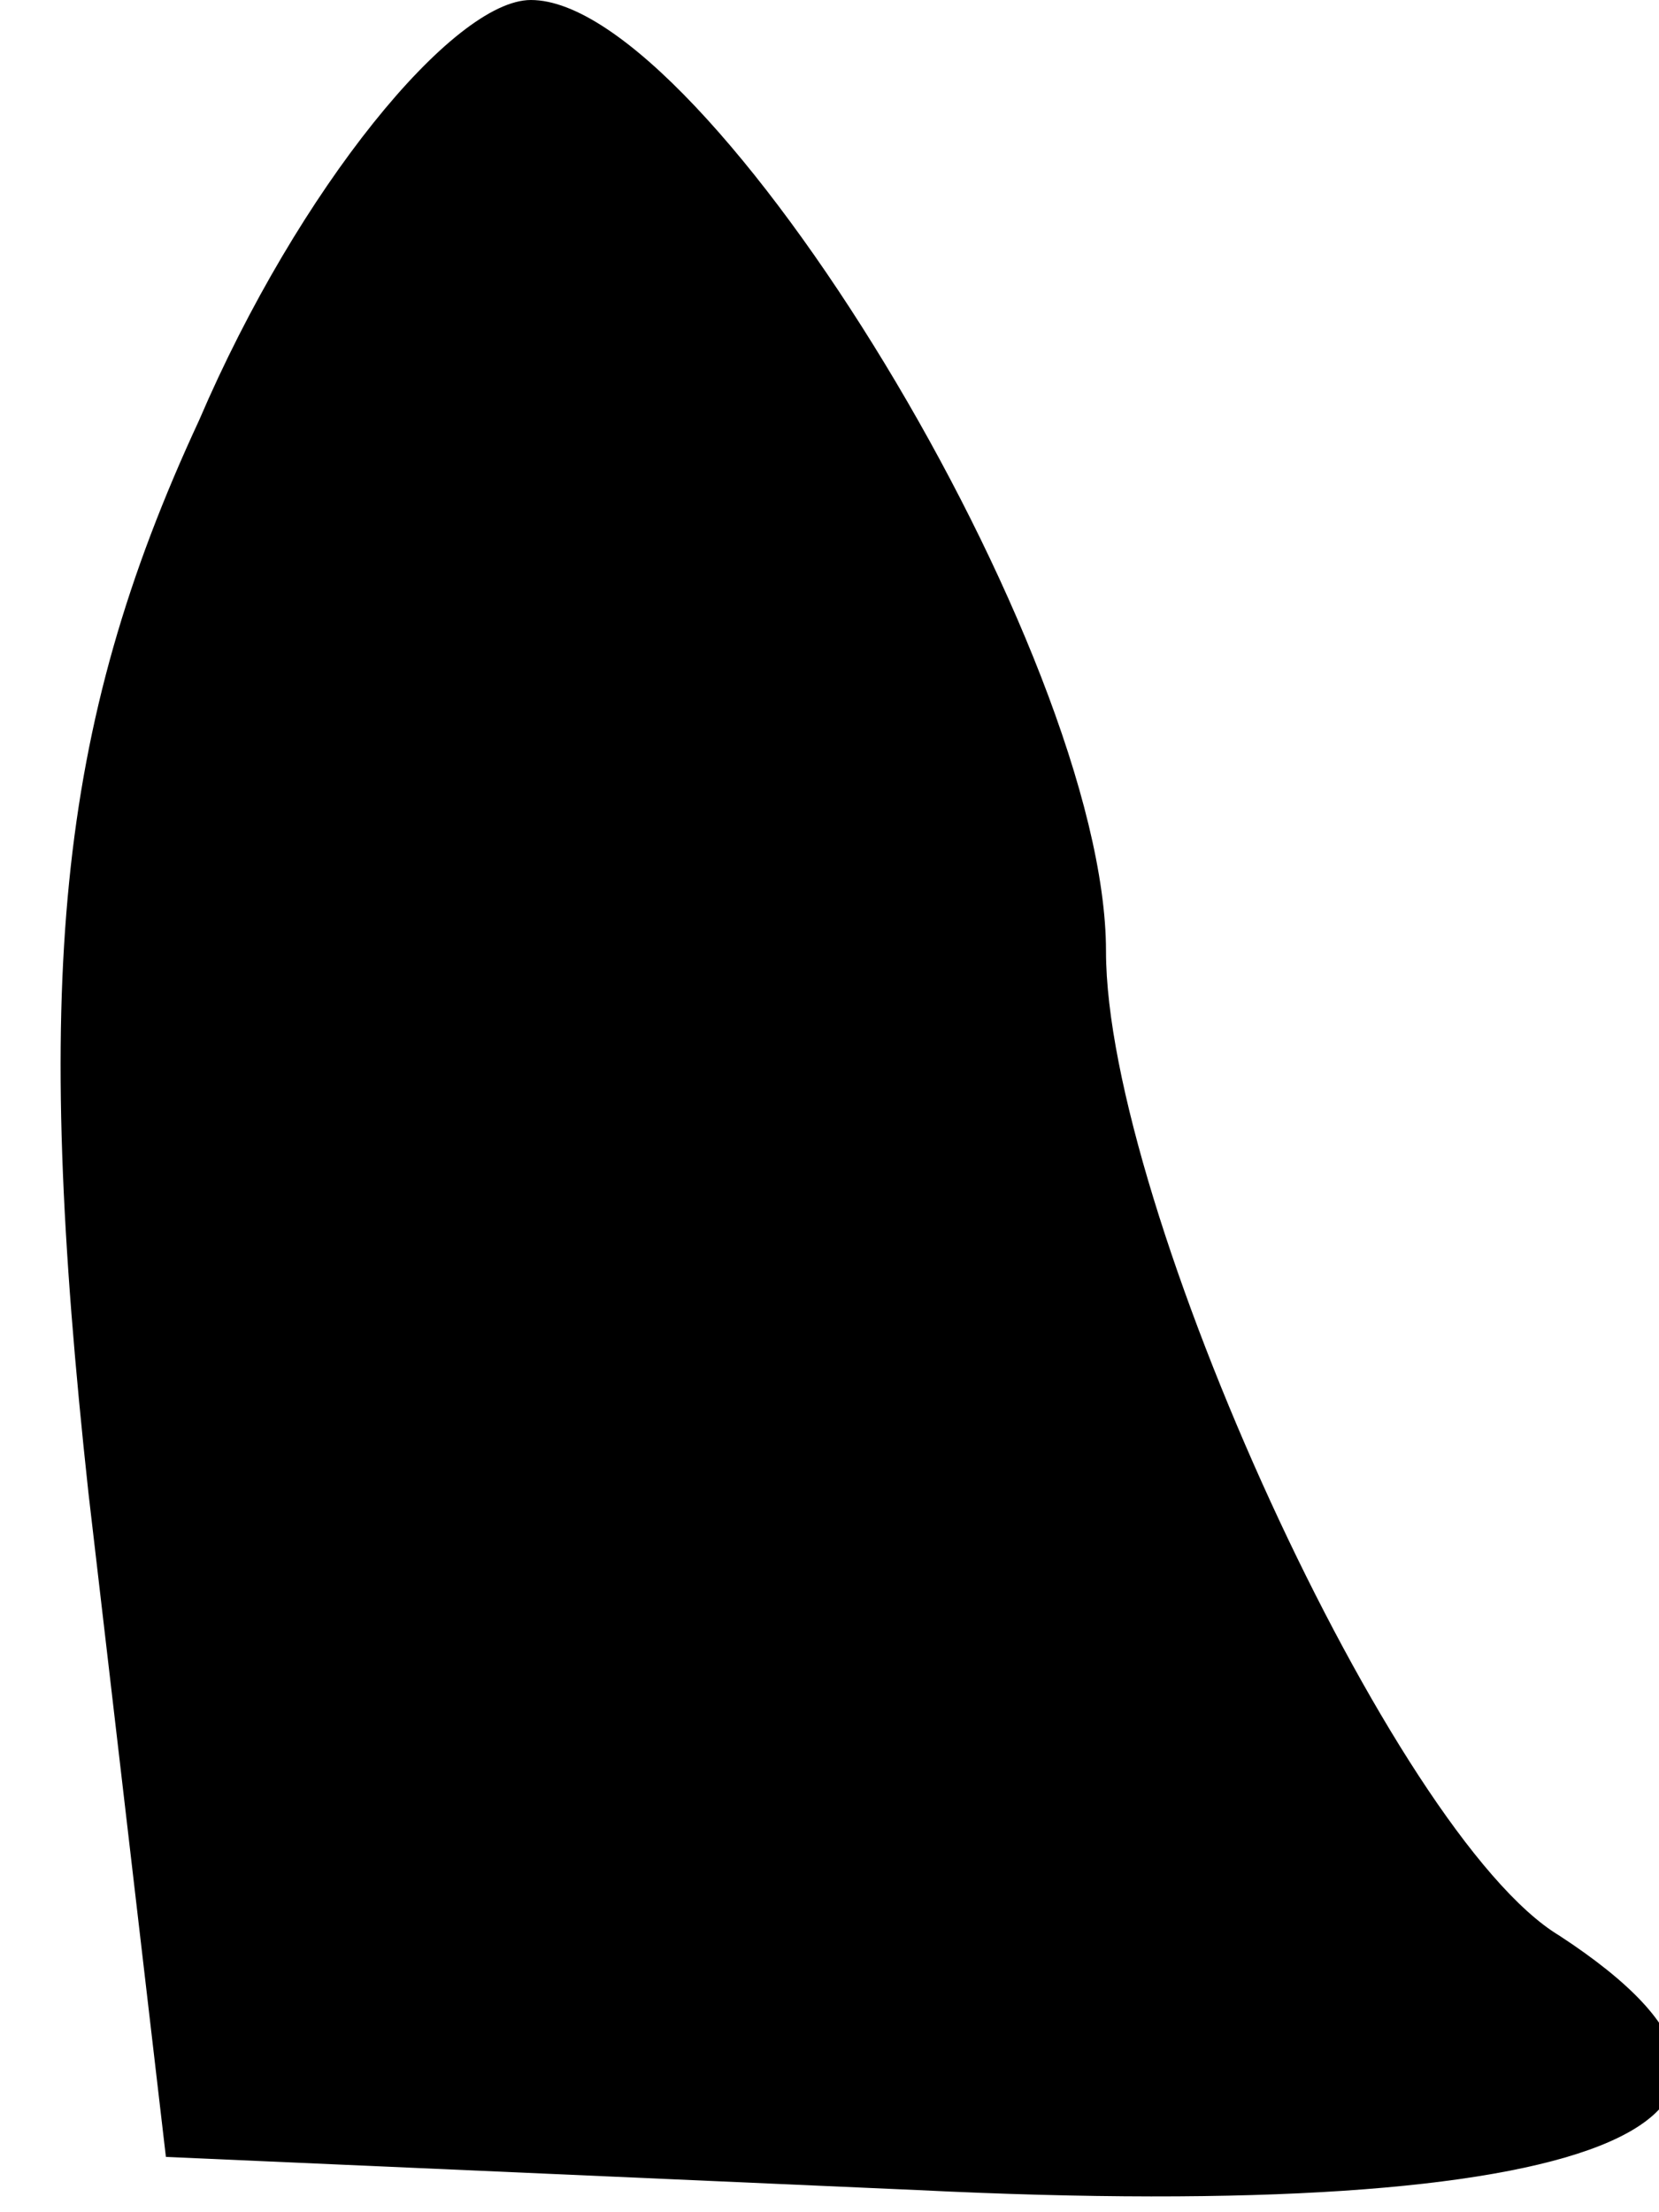 <?xml version="1.0" standalone="no"?>
<!DOCTYPE svg PUBLIC "-//W3C//DTD SVG 20010904//EN"
 "http://www.w3.org/TR/2001/REC-SVG-20010904/DTD/svg10.dtd">
<svg version="1.0" xmlns="http://www.w3.org/2000/svg"
 width="15pt" height="20pt" viewBox="0 0 15 20"
 preserveAspectRatio="xMidYMid meet">
<g transform="translate(0,20) scale(0.1,-0.1)"
fill="#000000" stroke="none">
<path fill="#000000" stroke="none" d="M18 162 c-13 -28 -15 -51 -10 -97 l7
-60 68 -3 c61 -3 84 6 58 23 -15 9 -41 66 -41 89 0 27 -36 86 -52 86 -7 0 -21
-17 -30 -38z"/>
</g>
</svg>
